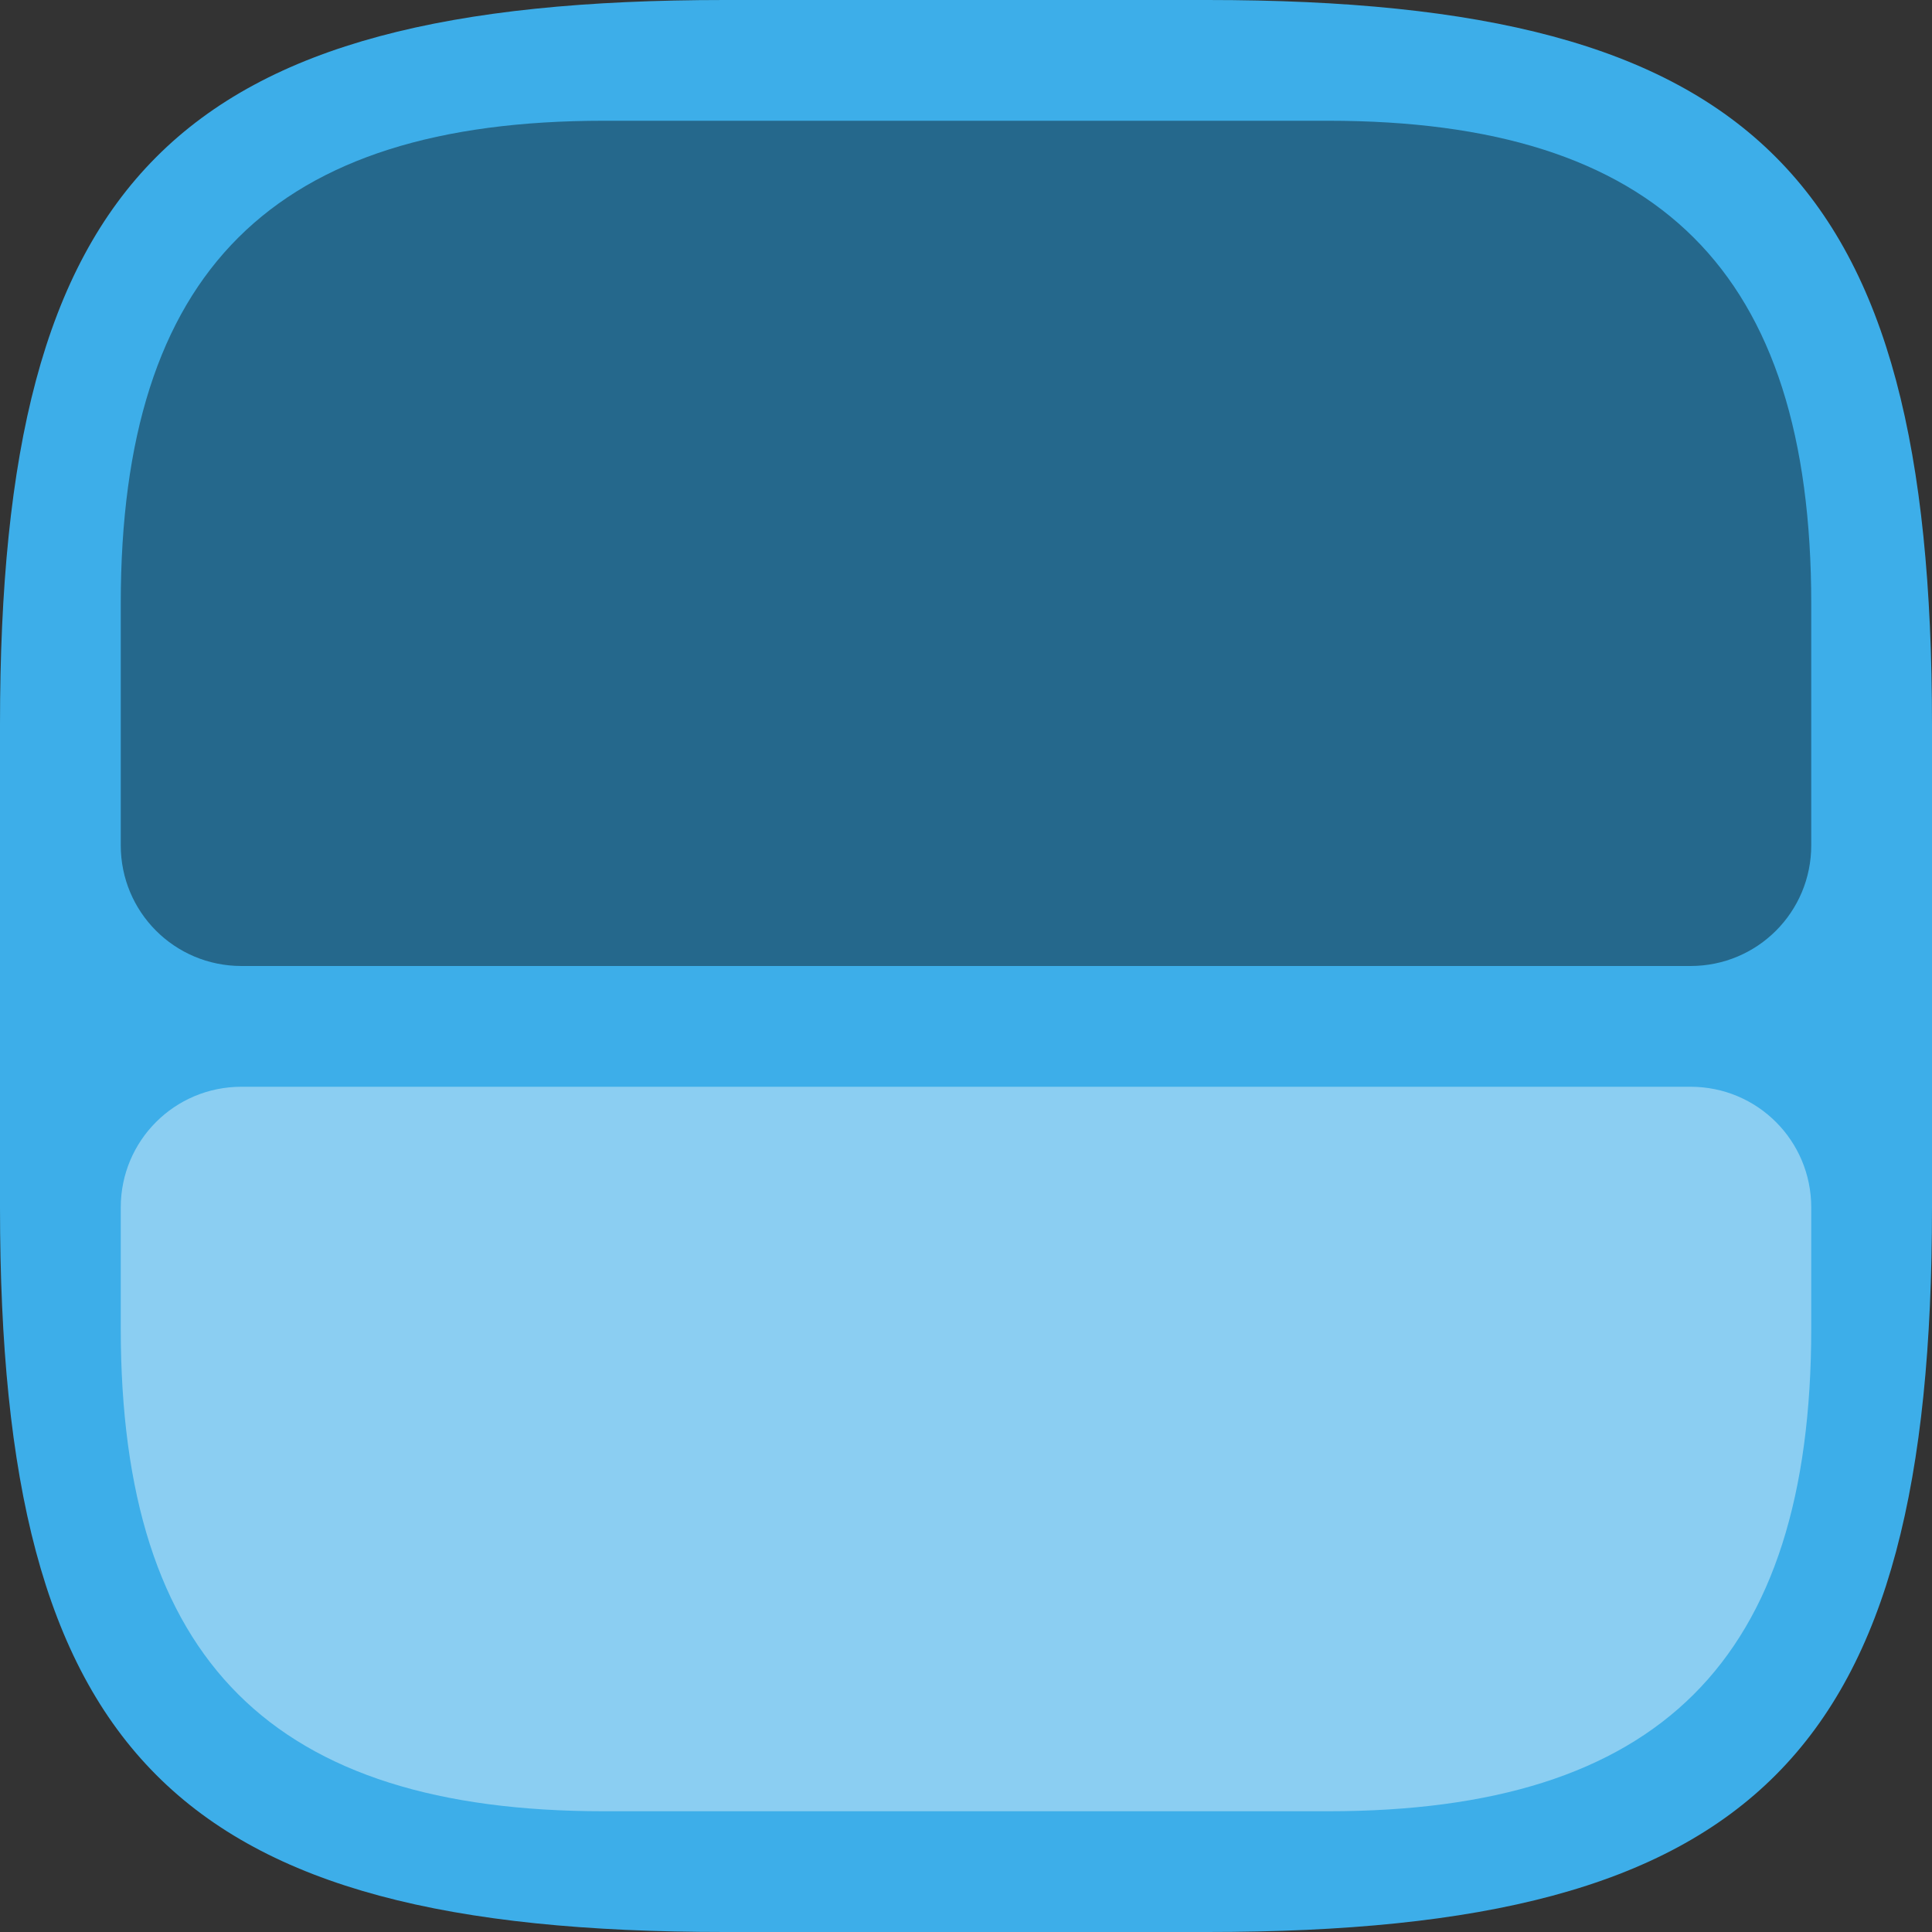 <?xml version="1.0" encoding="UTF-8" standalone="no"?>
<!-- Created with Inkscape (http://www.inkscape.org/) -->

<svg
   width="16"
   height="16"
   viewBox="0 0 16 16"
   version="1.1"
   id="svg5"
   inkscape:version="1.2.2 (b0a8486541, 2022-12-01)"
   sodipodi:docname="preferences-desktop-activities.svg"
   xmlns:inkscape="http://www.inkscape.org/namespaces/inkscape"
   xmlns:sodipodi="http://sodipodi.sourceforge.net/DTD/sodipodi-0.dtd"
   xmlns="http://www.w3.org/2000/svg"
   xmlns:svg="http://www.w3.org/2000/svg">
  <rect x="0" y="0" width="16" height="16" fill="#333333" stroke="none"/>
  <sodipodi:namedview
     id="namedview7"
     pagecolor="#ffffff"
     bordercolor="#000000"
     borderopacity="0.25"
     inkscape:showpageshadow="2"
     inkscape:pageopacity="0.0"
     inkscape:pagecheckerboard="0"
     inkscape:deskcolor="#d1d1d1"
     inkscape:document-units="px"
     showgrid="false"
     inkscape:zoom="50.1875"
     inkscape:cx="8"
     inkscape:cy="8"
     inkscape:window-width="1920"
     inkscape:window-height="1000"
     inkscape:window-x="0"
     inkscape:window-y="0"
     inkscape:window-maximized="1"
     inkscape:current-layer="svg5" />
  <defs
     id="defs2">
    <style
       id="current-color-scheme"
       type="text/css">
         .ColorScheme-Highlight { color:#3daee9; }
     </style>
  </defs>
  <path
     id="path530"
     style="fill:currentColor;fill-opacity:1;stroke-width:0.5;stroke-linecap:round;stroke-linejoin:round"
     class="ColorScheme-Highlight"
     d="M 6 0 C 1.449 0 0 1.47 0 6 L 0 10 C 0 14.53 1.449 16 6 16 L 10 16 C 14.551 16 16 14.53 16 10 L 16 6 C 16 1.47 14.551 0 10 0 L 6 0 z " />
  <path
     id="rect686"
     style="opacity:0.4;fill:#000000;fill-opacity:1;stroke-width:1.571;stroke-linecap:round;stroke-linejoin:round"
     d="m 1,7 c 0,0.554 0.446,1 1,1 h 12 c 0.554,0 1,-0.446 1,-1 v -2 C 15,2.244 13.734,1 11,1 H 5 C 2.266,1 1,2.244 1,5 Z"
     sodipodi:nodetypes="sccssccss" />
  <path
     d="m 1,10 c 0,-0.554 0.446,-1 1,-1 H 14 c 0.554,0 1,0.446 1,1 v 1 c 0,2.756 -1.266,4 -4,4 H 5 c -2.734,0 -4,-1.244 -4,-4 z"
     style="opacity:0.4;fill:#ffffff;fill-opacity:1;stroke-width:1.571;stroke-linecap:round;stroke-linejoin:round"
     id="path600"
     sodipodi:nodetypes="sssssssss" />
</svg>
